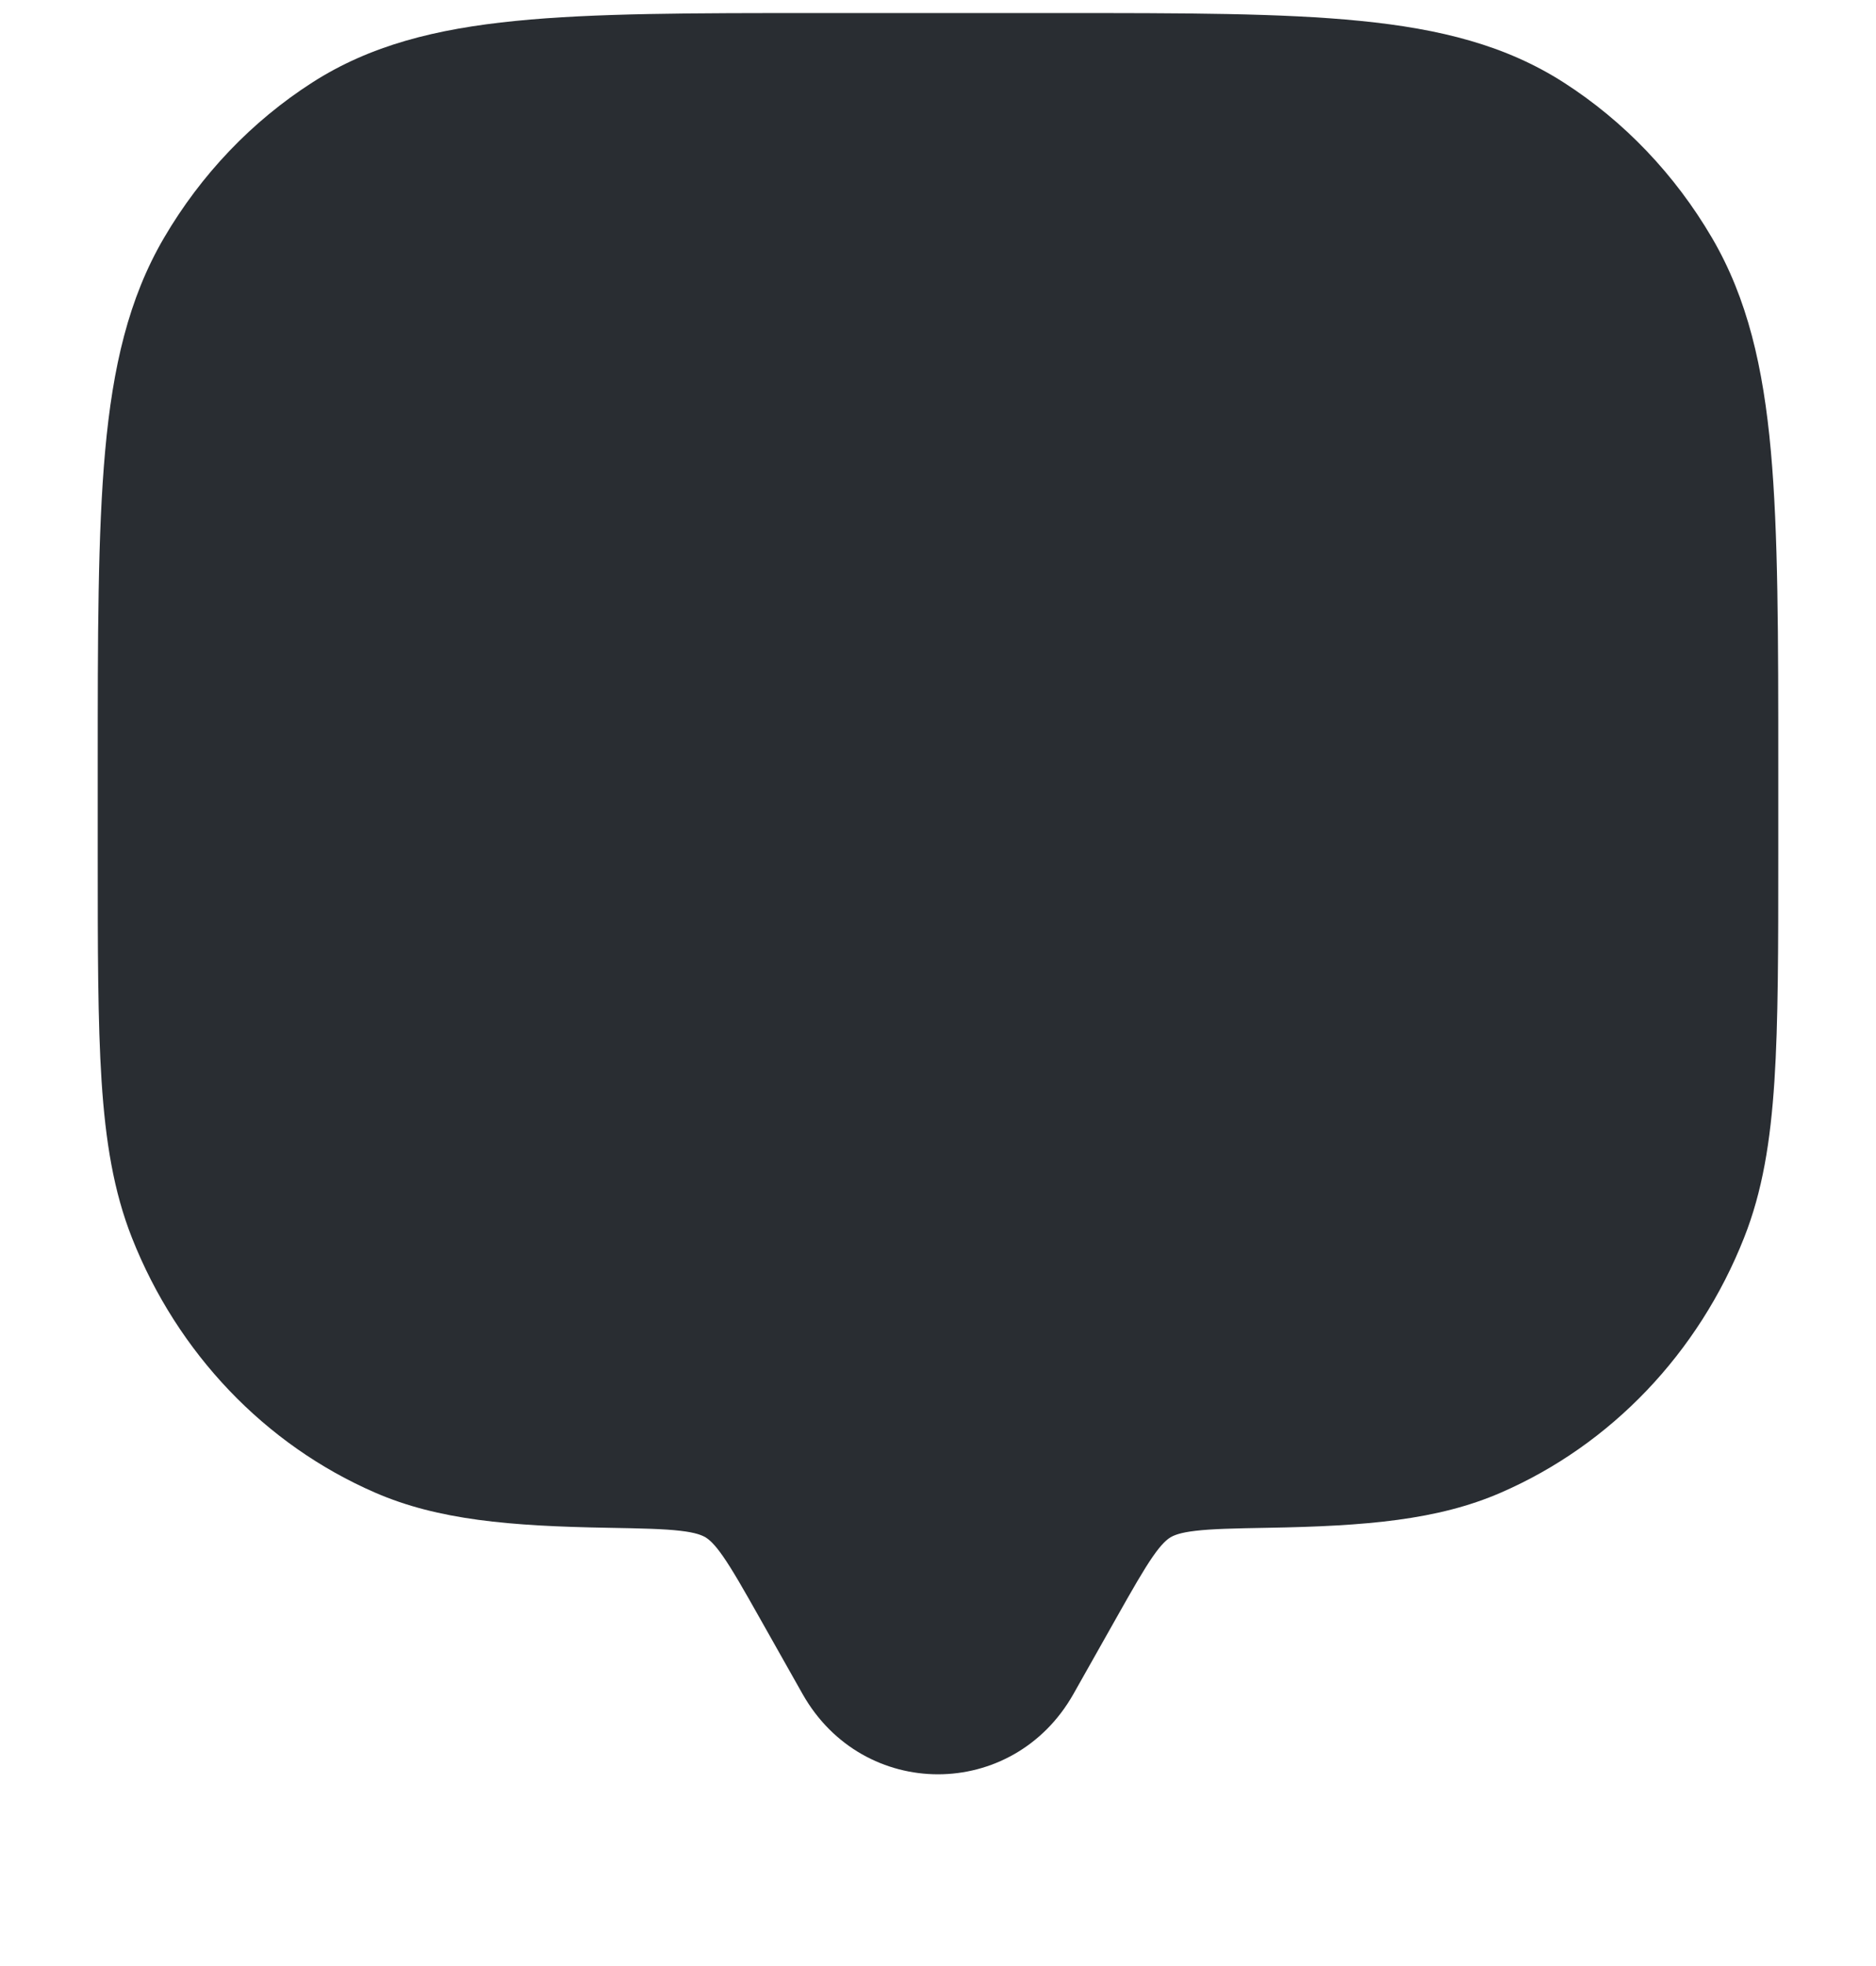 <svg width="21" height="22" viewBox="0 0 21 22" fill="none" xmlns="http://www.w3.org/2000/svg">
<path fill-rule="evenodd" clip-rule="evenodd" d="M9.153 0.146H11.847C13.25 0.146 14.35 0.146 15.228 0.234C16.124 0.323 16.857 0.508 17.504 0.923C18.181 1.357 18.75 1.954 19.165 2.663C19.561 3.34 19.738 4.108 19.823 5.047C19.906 5.967 19.906 7.119 19.906 8.589V9.567C19.906 10.614 19.906 11.434 19.863 12.096C19.819 12.771 19.729 13.332 19.523 13.851C19.013 15.142 18.033 16.168 16.8 16.703C16.096 17.009 15.294 17.077 14.195 17.096C13.811 17.103 13.568 17.108 13.382 17.13C13.209 17.15 13.142 17.18 13.102 17.203C13.061 17.229 13.004 17.275 12.906 17.416C12.8 17.569 12.68 17.779 12.49 18.116L12.016 18.956C11.339 20.154 9.661 20.154 8.984 18.956L8.51 18.116C8.32 17.779 8.2 17.569 8.094 17.416C7.996 17.275 7.939 17.229 7.898 17.203C7.858 17.18 7.791 17.15 7.618 17.13C7.432 17.108 7.189 17.103 6.805 17.096C5.706 17.077 4.904 17.009 4.2 16.703C2.967 16.168 1.987 15.142 1.477 13.851C1.272 13.332 1.181 12.771 1.137 12.096C1.094 11.434 1.094 10.614 1.094 9.567V8.589C1.094 7.119 1.094 5.967 1.177 5.047C1.262 4.108 1.439 3.34 1.835 2.663C2.25 1.954 2.819 1.357 3.496 0.923C4.143 0.508 4.876 0.323 5.772 0.234C6.65 0.146 7.75 0.146 9.153 0.146Z" fill="#292D32"/>
<path d="M7.875 9.083C7.875 9.589 7.483 10 7 10C6.517 10 6.125 9.589 6.125 9.083C6.125 8.577 6.517 8.166 7 8.166C7.483 8.166 7.875 8.577 7.875 9.083Z" fill="#292D32"/>
<path d="M11.375 9.083C11.375 9.589 10.983 10 10.5 10C10.017 10 9.625 9.589 9.625 9.083C9.625 8.577 10.017 8.166 10.5 8.166C10.983 8.166 11.375 8.577 11.375 9.083Z" fill="#292D32"/>
<path d="M14.875 9.083C14.875 9.589 14.483 10 14 10C13.517 10 13.125 9.589 13.125 9.083C13.125 8.577 13.517 8.166 14 8.166C14.483 8.166 14.875 8.577 14.875 9.083Z" fill="#292D32"/>
</svg>
